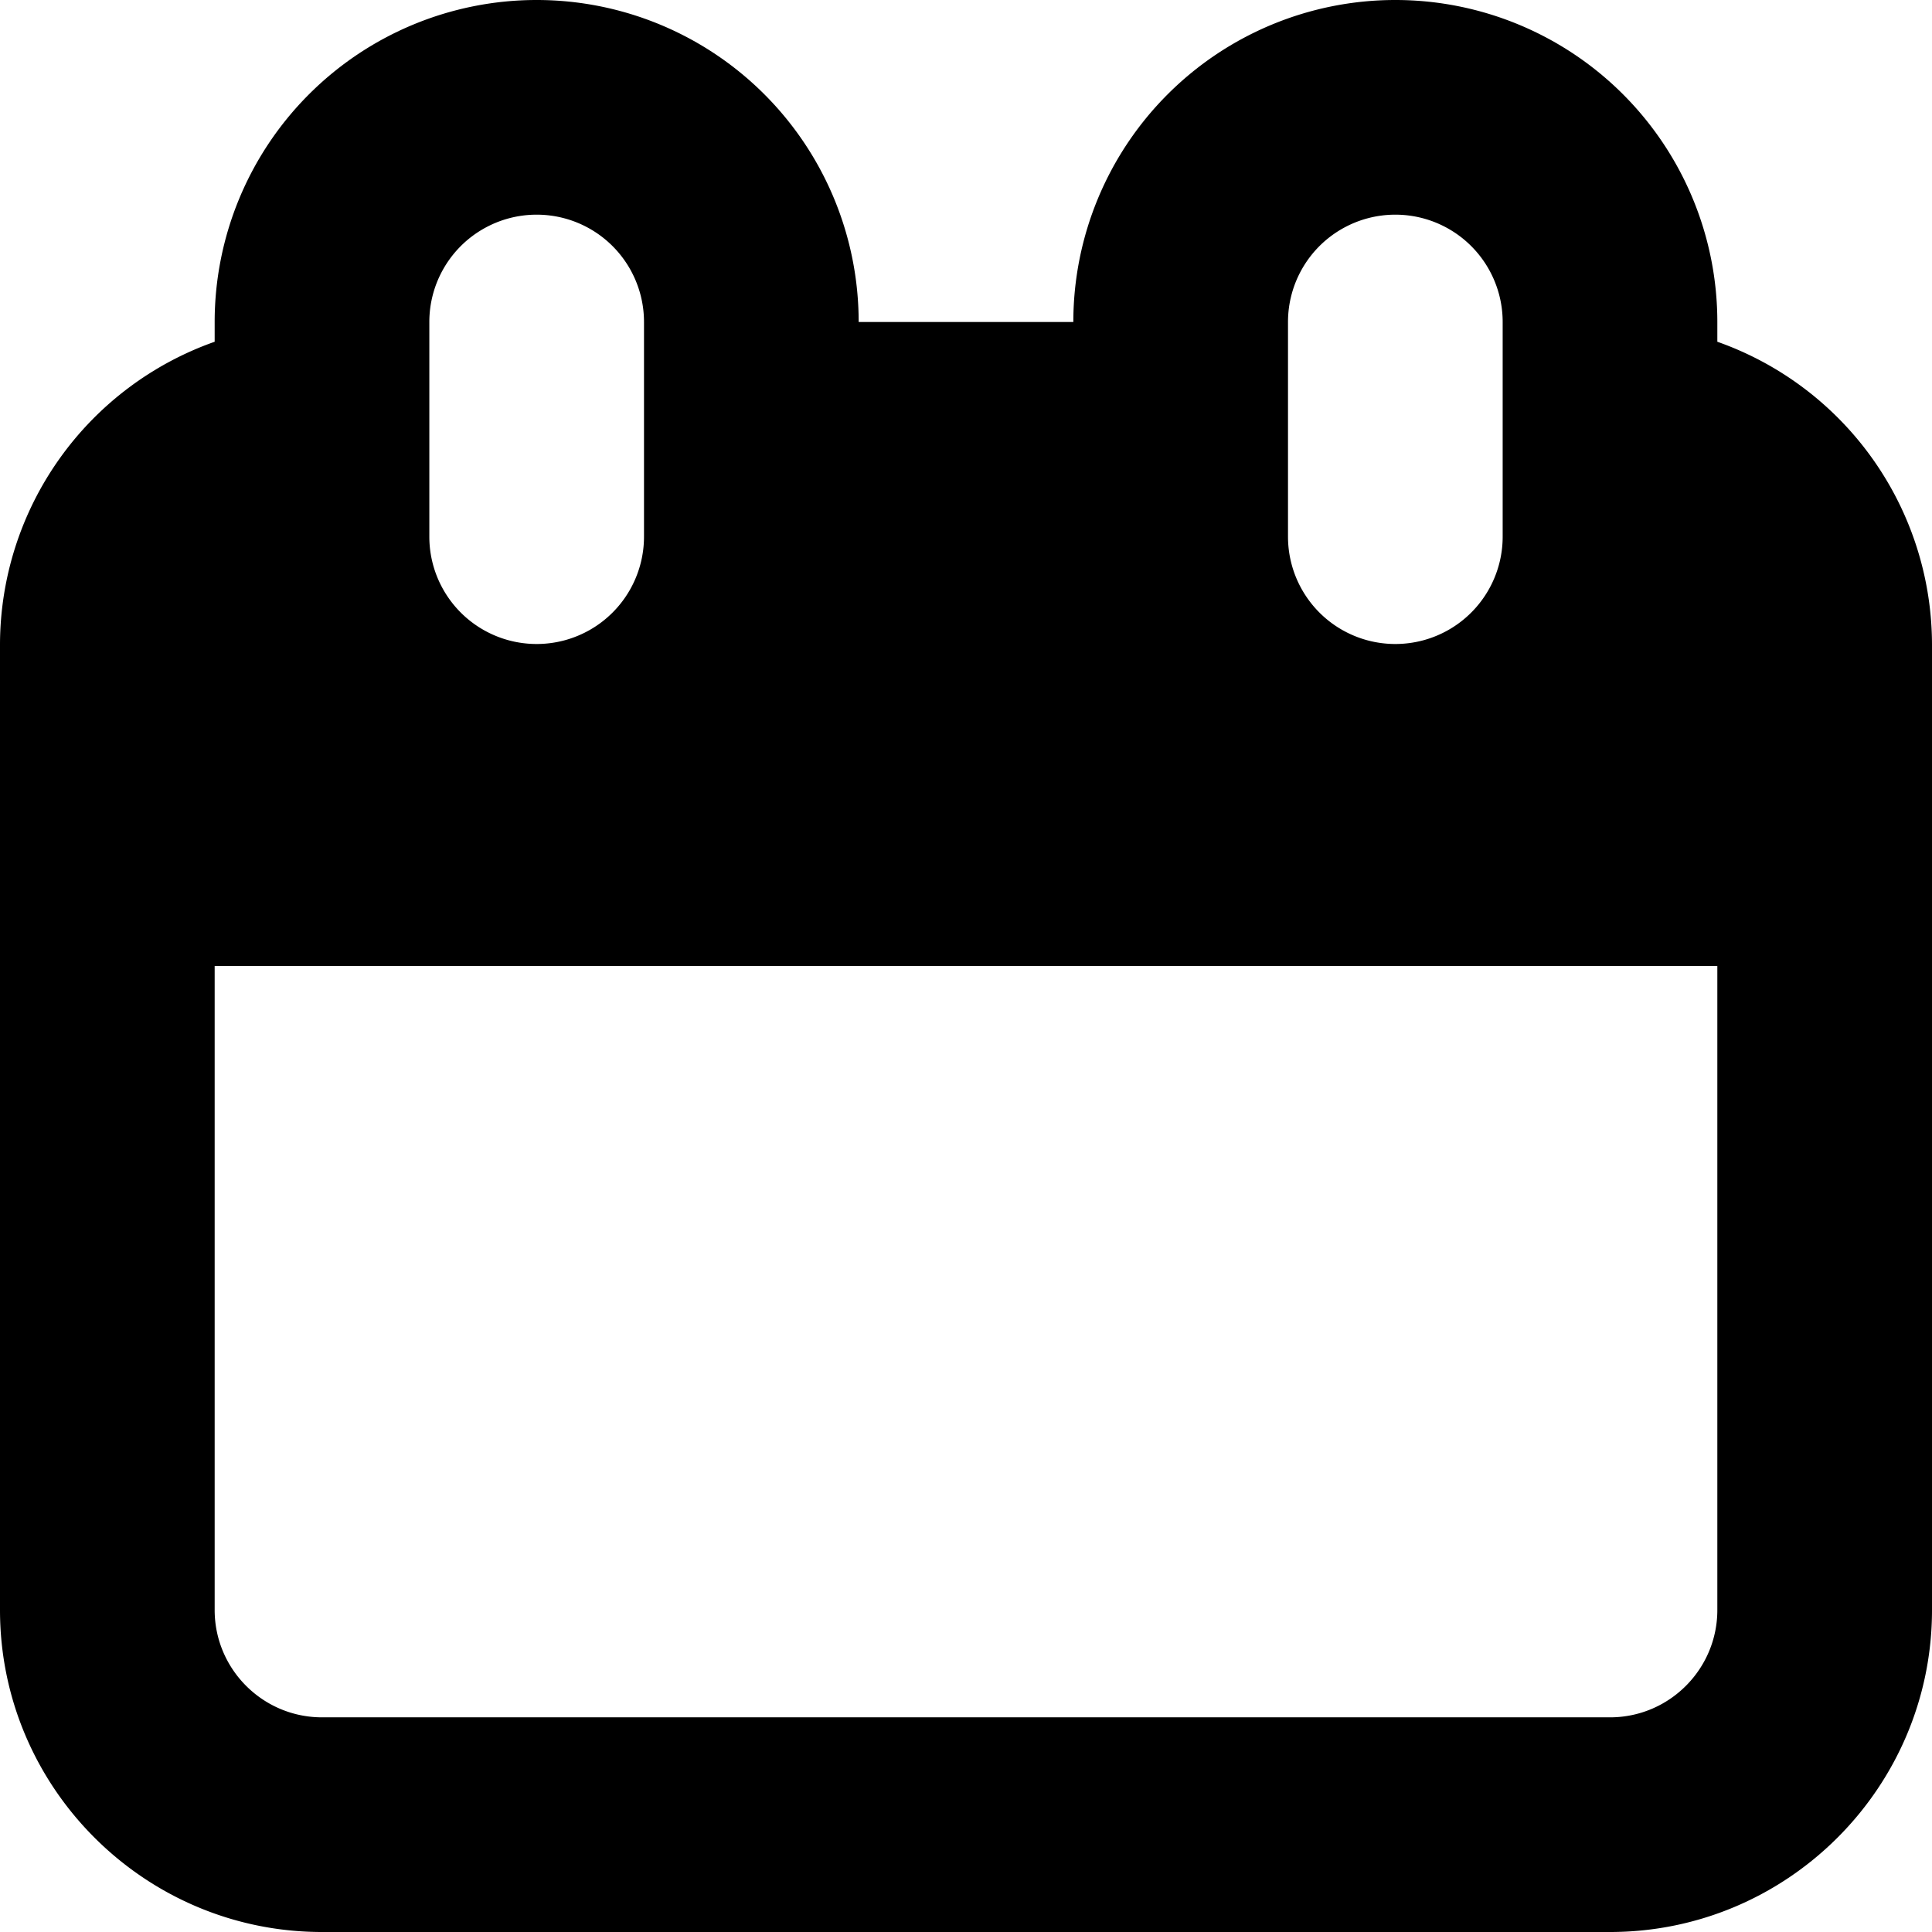<svg xmlns="http://www.w3.org/2000/svg" version="1.2" viewBox="0 0 18 18"><path d="M16 3.184V3a3 3 0 1 0-6 0H8a3 3 0 1 0-6 0v.184A2.997 2.997 0 0 0 0 6v9c0 1.654 1.346 3 3 3h12c1.654 0 3-1.346 3-3V6a2.997 2.997 0 0 0-2-2.816zM12 3a1 1 0 1 1 2 0v2a1 1 0 1 1-2 0V3zM4 3a1 1 0 1 1 2 0v2a1 1 0 1 1-2 0V3zm12 12c0 .551-.448 1-1 1H3c-.552 0-1-.449-1-1V9h14v6z"/></svg>